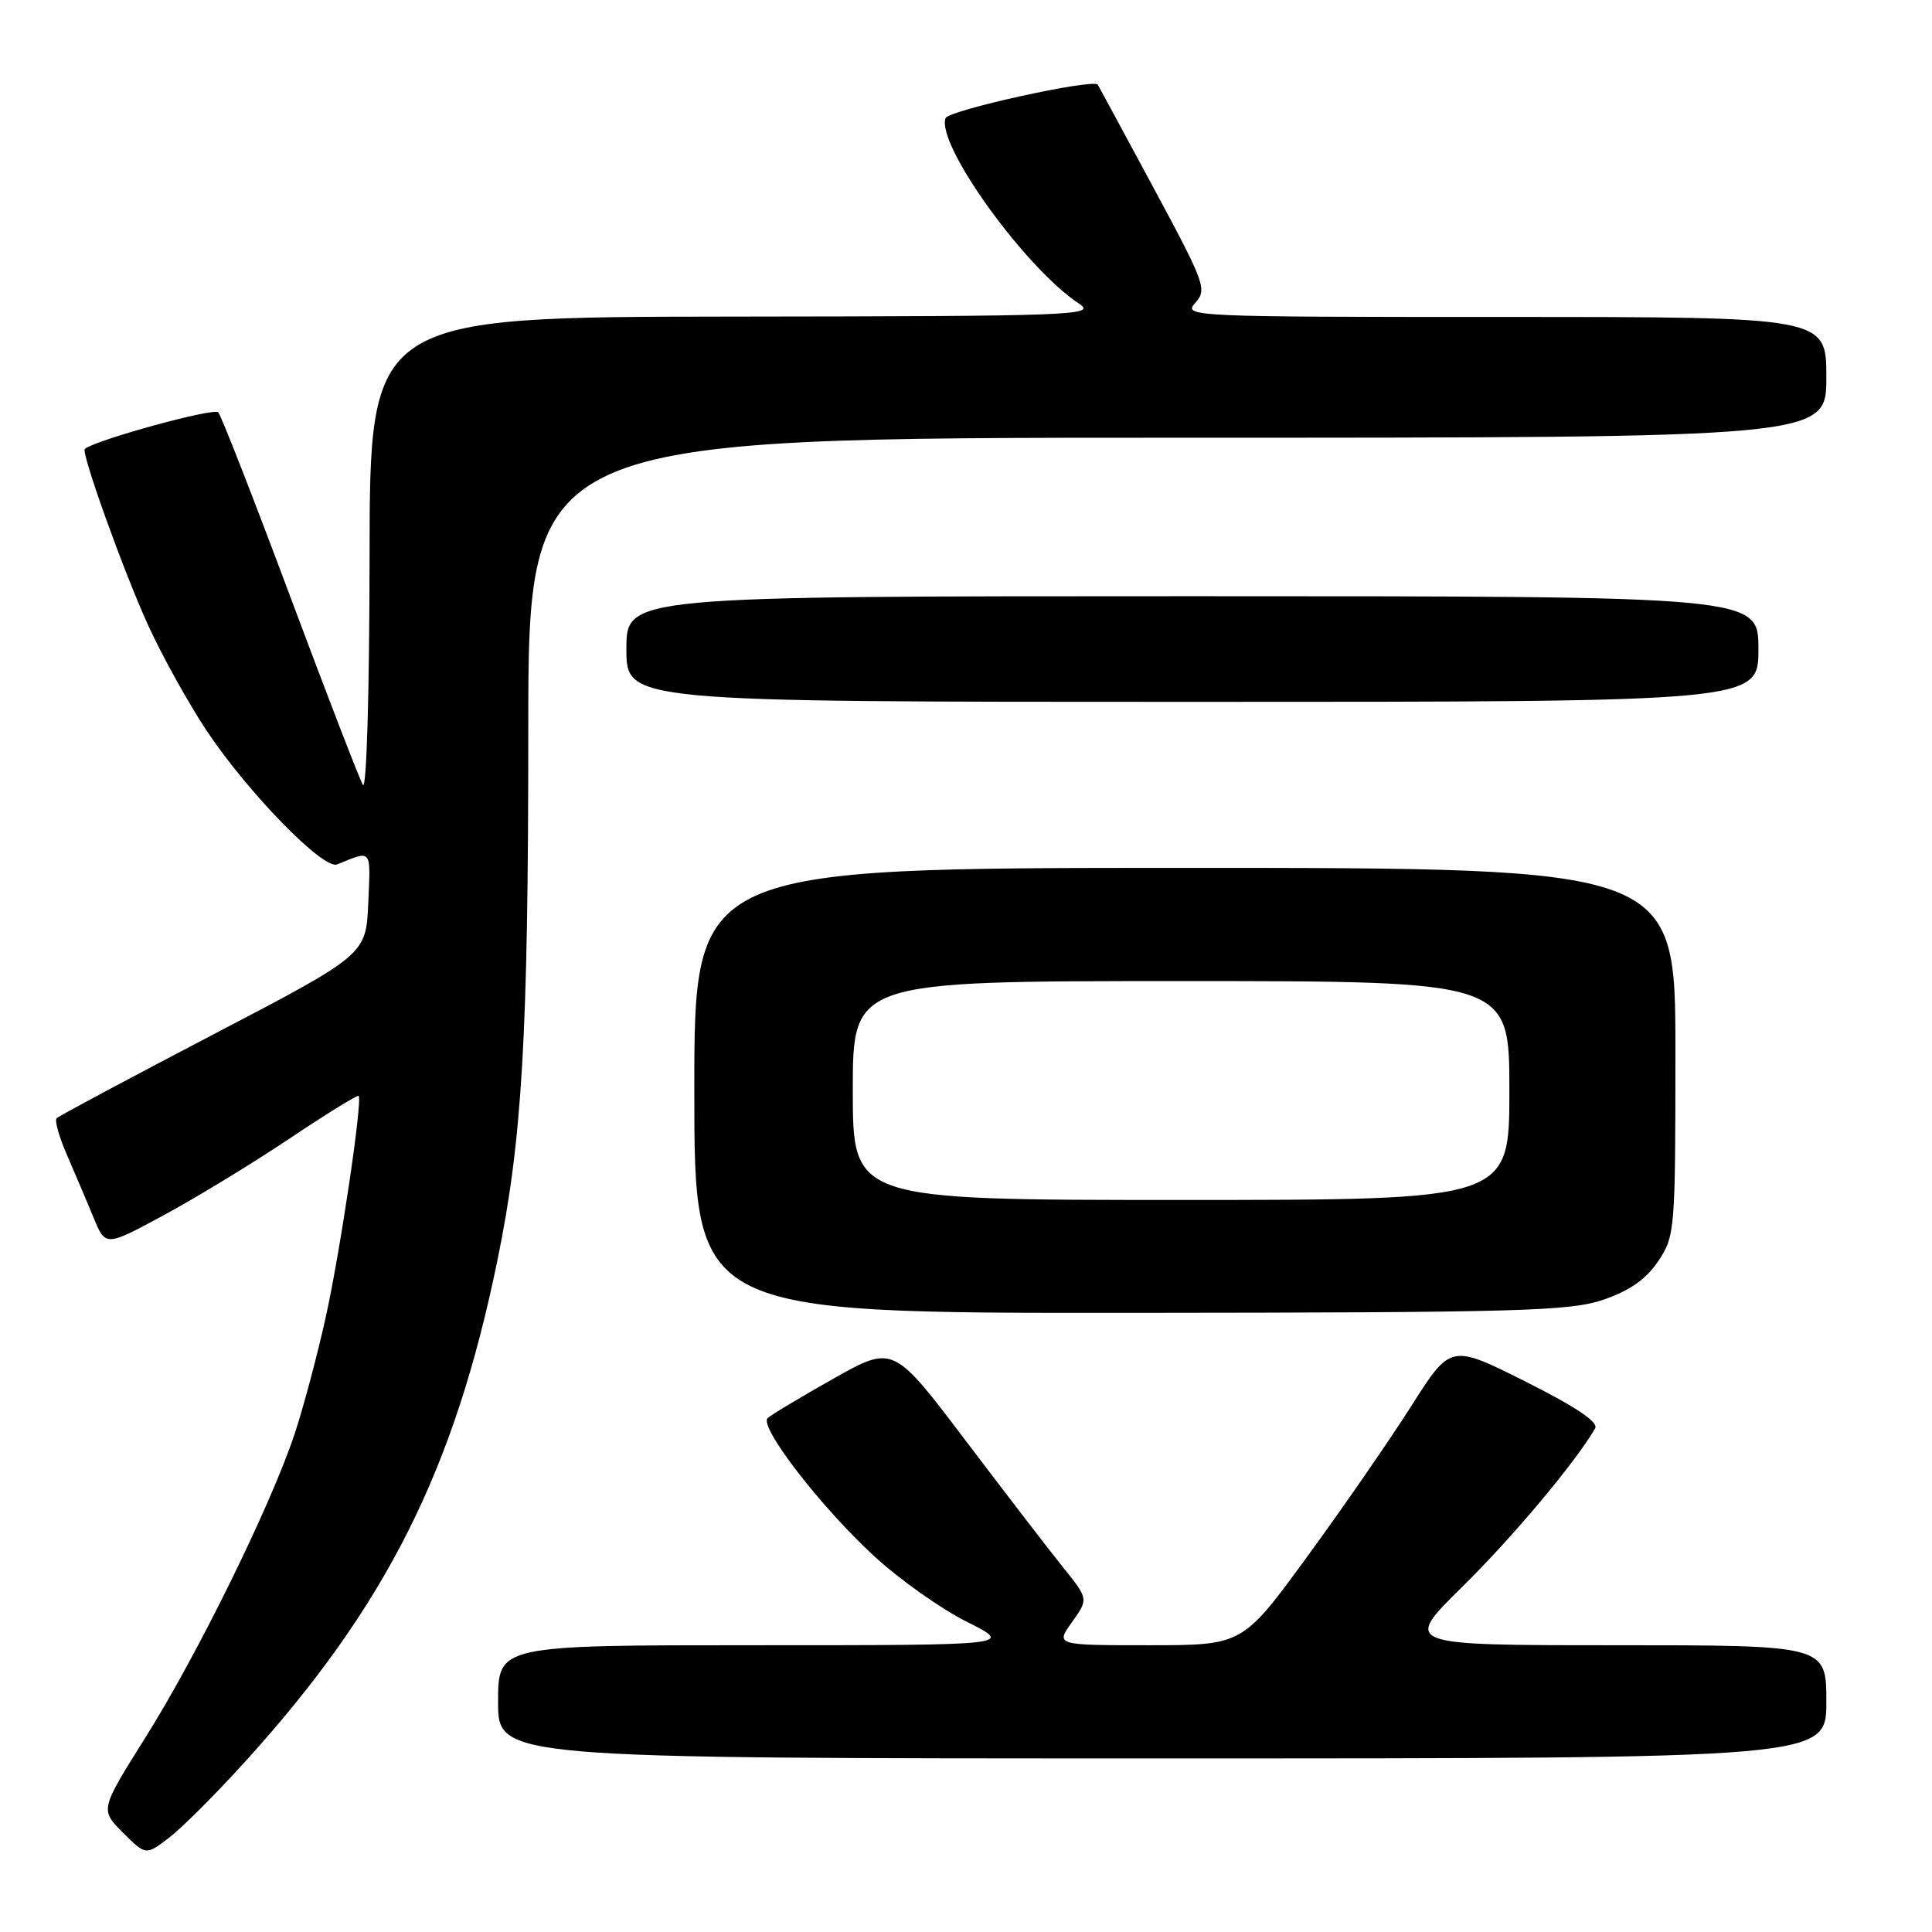 <?xml version="1.0" encoding="UTF-8" standalone="no"?>
<!DOCTYPE svg PUBLIC "-//W3C//DTD SVG 1.1//EN" "http://www.w3.org/Graphics/SVG/1.1/DTD/svg11.dtd" >
<svg xmlns="http://www.w3.org/2000/svg" xmlns:xlink="http://www.w3.org/1999/xlink" version="1.1" viewBox="0 0 256 256">
 <g >
 <path fill="currentColor"
d=" M 32.58 233.32 C 51.18 212.78 60.21 194.81 65.91 167.00 C 69.20 151.00 70.00 137.23 70.00 96.83 C 70.00 58.00 70.00 58.00 156.00 58.00 C 242.00 58.00 242.00 58.00 242.00 50.00 C 242.00 42.00 242.00 42.00 199.35 42.00 C 157.81 42.00 156.73 41.95 158.37 40.14 C 159.97 38.37 159.69 37.59 152.85 24.89 C 148.89 17.52 145.56 11.38 145.46 11.22 C 144.91 10.38 125.71 14.60 125.30 15.65 C 123.99 19.07 135.84 35.55 143.00 40.25 C 145.34 41.79 142.34 41.90 97.25 41.95 C 49.00 42.00 49.00 42.00 48.97 73.75 C 48.95 91.96 48.57 104.86 48.08 104.00 C 47.61 103.17 43.27 91.93 38.44 79.00 C 33.61 66.07 29.33 55.11 28.92 54.64 C 28.36 53.99 12.76 58.27 11.24 59.48 C 10.70 59.91 16.38 75.73 19.63 82.85 C 21.47 86.89 24.97 93.19 27.40 96.85 C 32.86 105.04 42.85 115.28 44.67 114.54 C 49.34 112.64 49.11 112.37 48.80 119.62 C 48.50 126.50 48.50 126.50 28.26 137.07 C 17.13 142.89 7.78 147.88 7.50 148.17 C 7.21 148.46 7.84 150.67 8.90 153.10 C 9.95 155.52 11.53 159.23 12.40 161.34 C 13.98 165.19 13.98 165.19 21.66 161.04 C 25.89 158.76 33.38 154.20 38.30 150.91 C 43.22 147.61 47.37 145.05 47.52 145.21 C 48.06 145.79 45.10 165.75 43.17 174.50 C 42.08 179.45 40.22 186.43 39.04 190.00 C 35.90 199.45 26.17 219.26 19.25 230.26 C 13.26 239.80 13.26 239.80 16.29 242.83 C 19.32 245.86 19.32 245.86 22.41 243.50 C 24.11 242.20 28.69 237.62 32.58 233.32 Z  M 242.00 225.50 C 242.00 218.00 242.00 218.00 213.95 218.00 C 185.90 218.00 185.90 218.00 193.77 210.25 C 200.43 203.69 208.66 193.89 211.36 189.28 C 211.85 188.45 208.89 186.46 202.15 183.07 C 192.22 178.09 192.22 178.09 187.01 186.30 C 184.14 190.81 177.94 199.79 173.22 206.25 C 164.65 218.00 164.65 218.00 152.26 218.00 C 139.86 218.00 139.86 218.00 142.05 214.93 C 144.23 211.87 144.23 211.87 140.87 207.69 C 139.02 205.39 133.20 197.82 127.93 190.86 C 118.36 178.22 118.36 178.22 110.43 182.68 C 106.07 185.14 102.15 187.49 101.71 187.91 C 100.55 189.04 108.73 199.65 115.77 206.14 C 119.13 209.25 124.68 213.18 128.10 214.89 C 134.32 218.00 134.32 218.00 100.16 218.00 C 66.00 218.00 66.00 218.00 66.00 225.50 C 66.00 233.00 66.00 233.00 154.00 233.00 C 242.00 233.00 242.00 233.00 242.00 225.50 Z  M 212.48 172.21 C 215.97 171.01 218.13 169.49 219.73 167.10 C 221.94 163.80 222.00 163.02 222.00 139.35 C 222.00 115.00 222.00 115.00 157.00 115.00 C 92.00 115.00 92.00 115.00 92.00 144.50 C 92.00 174.00 92.00 174.00 149.75 173.96 C 201.50 173.92 208.02 173.74 212.48 172.21 Z  M 233.00 86.00 C 233.00 79.00 233.00 79.00 158.00 79.00 C 83.00 79.00 83.00 79.00 83.00 86.00 C 83.00 93.00 83.00 93.00 158.00 93.00 C 233.00 93.00 233.00 93.00 233.00 86.00 Z  M 113.00 144.50 C 113.00 130.00 113.00 130.00 156.50 130.00 C 200.00 130.00 200.00 130.00 200.00 144.50 C 200.00 159.00 200.00 159.00 156.50 159.00 C 113.00 159.00 113.00 159.00 113.00 144.50 Z "/>
</g>
</svg>
